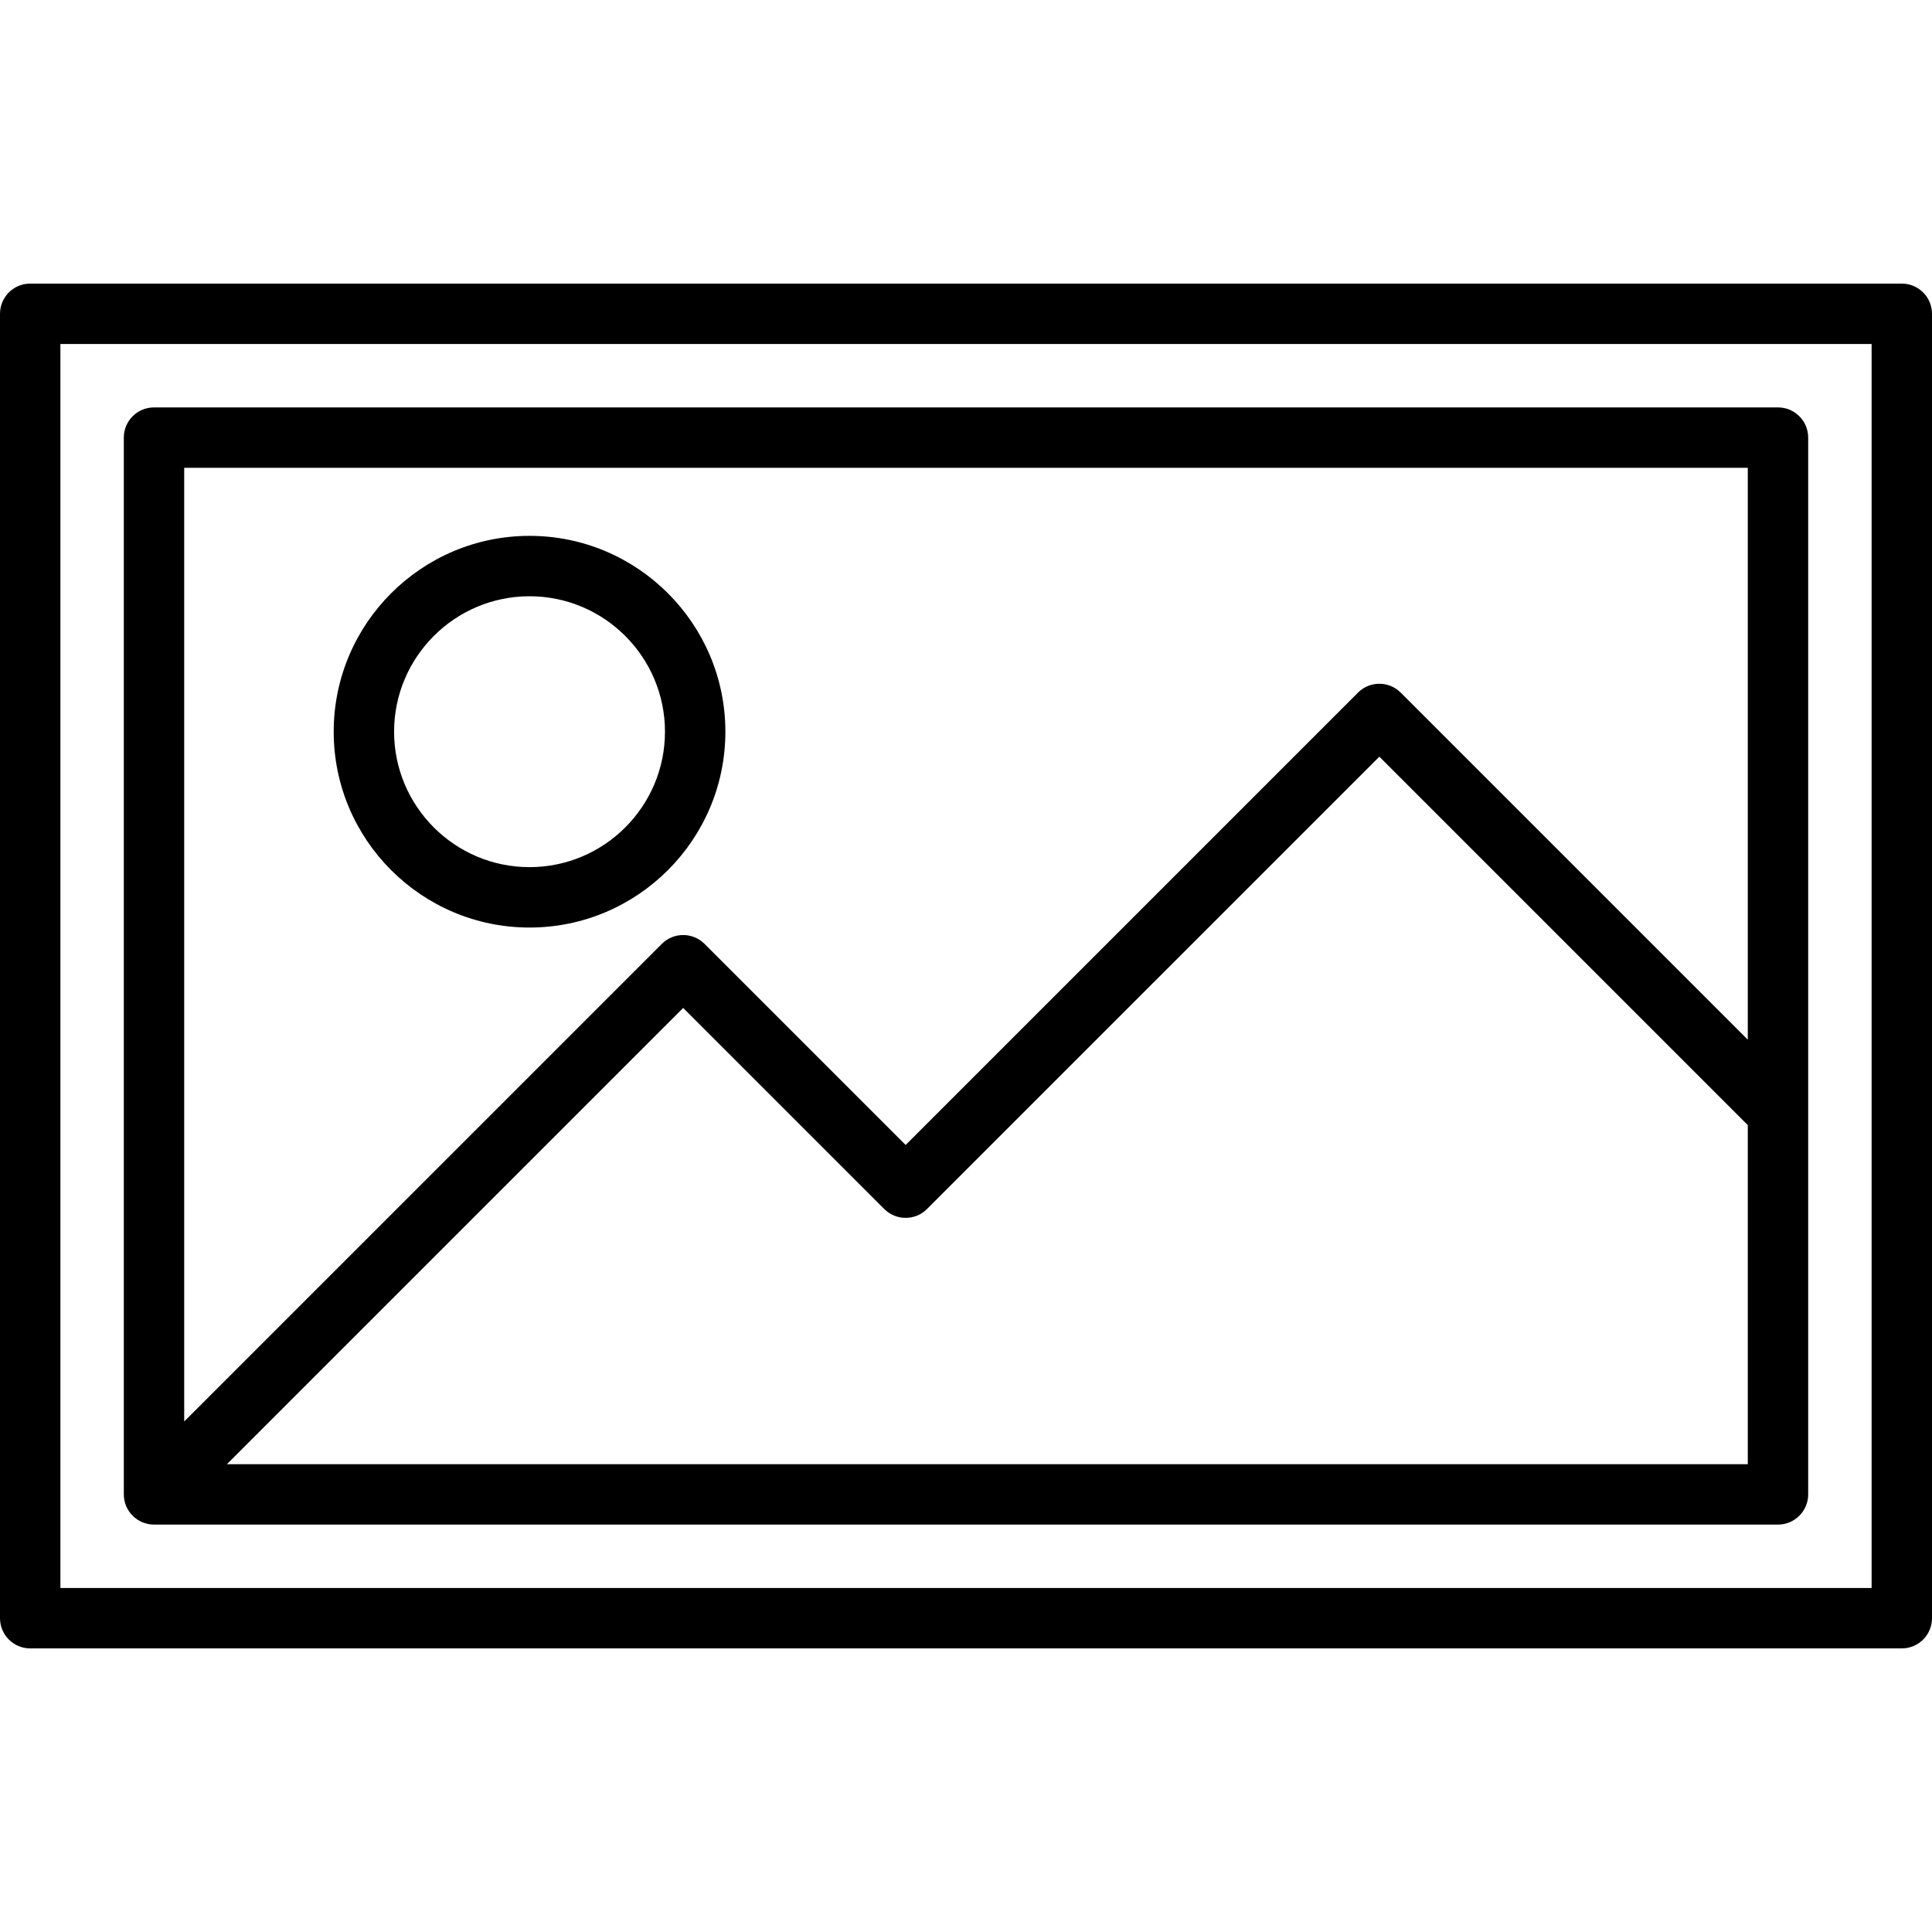 <?xml version="1.0" encoding="iso-8859-1"?>
<!-- Generator: Adobe Illustrator 19.0.0, SVG Export Plug-In . SVG Version: 6.00 Build 0)  -->
<svg version="1.1" id="Layer_1" xmlns="http://www.w3.org/2000/svg" xmlns:xlink="http://www.w3.org/1999/xlink" x="0px" y="0px"
	 viewBox="0 0 512 512" style="enable-background:new 0 0 512 512;" xml:space="preserve">
<g>
	<g>
		<g>
			<path d="M503.997,75.158H8.003C3.583,75.158,0,78.74,0,83.161v345.677c0,4.421,3.583,8.003,8.003,8.003h495.994
				c4.421,0,8.003-3.582,8.003-8.003V83.161C512,78.742,508.417,75.158,503.997,75.158z M495.994,420.837H16.006V91.164h479.988
				V420.837z"/>
			<path d="M192.232,193.908c0-28.615-23.281-51.898-51.899-51.898c-28.618,0-51.9,23.281-51.9,51.898
				c0,28.618,23.282,51.9,51.9,51.9C168.951,245.807,192.232,222.526,192.232,193.908z M140.333,229.801
				c-19.792,0-35.894-16.102-35.894-35.894c0-19.791,16.102-35.892,35.894-35.892c19.792,0,35.893,16.101,35.893,35.892
				C176.226,213.699,160.125,229.801,140.333,229.801z"/>
			<path d="M40.815,404.029h430.369c4.421,0,8.003-3.582,8.003-8.003V115.971c0-4.421-3.582-8.003-8.003-8.003H40.815
				c-4.42,0-8.003,3.582-8.003,8.003v280.054C32.812,400.446,36.396,404.029,40.815,404.029z M60.137,388.023l120.913-120.909
				l53.295,53.291c3.125,3.124,8.193,3.124,11.317,0l119.881-119.88l97.639,97.64v89.858H60.137z M48.818,123.974h414.363v151.553
				l-91.979-91.979c-3.125-3.123-8.192-3.125-11.318,0l-119.881,119.88l-53.295-53.291c-3.125-3.124-8.193-3.124-11.317,0
				L48.818,376.705V123.974z"/>
		</g>
	</g>
</g>
<g>
</g>
<g>
</g>
<g>
</g>
<g>
</g>
<g>
</g>
<g>
</g>
<g>
</g>
<g>
</g>
<g>
</g>
<g>
</g>
<g>
</g>
<g>
</g>
<g>
</g>
<g>
</g>
<g>
</g>
</svg>
